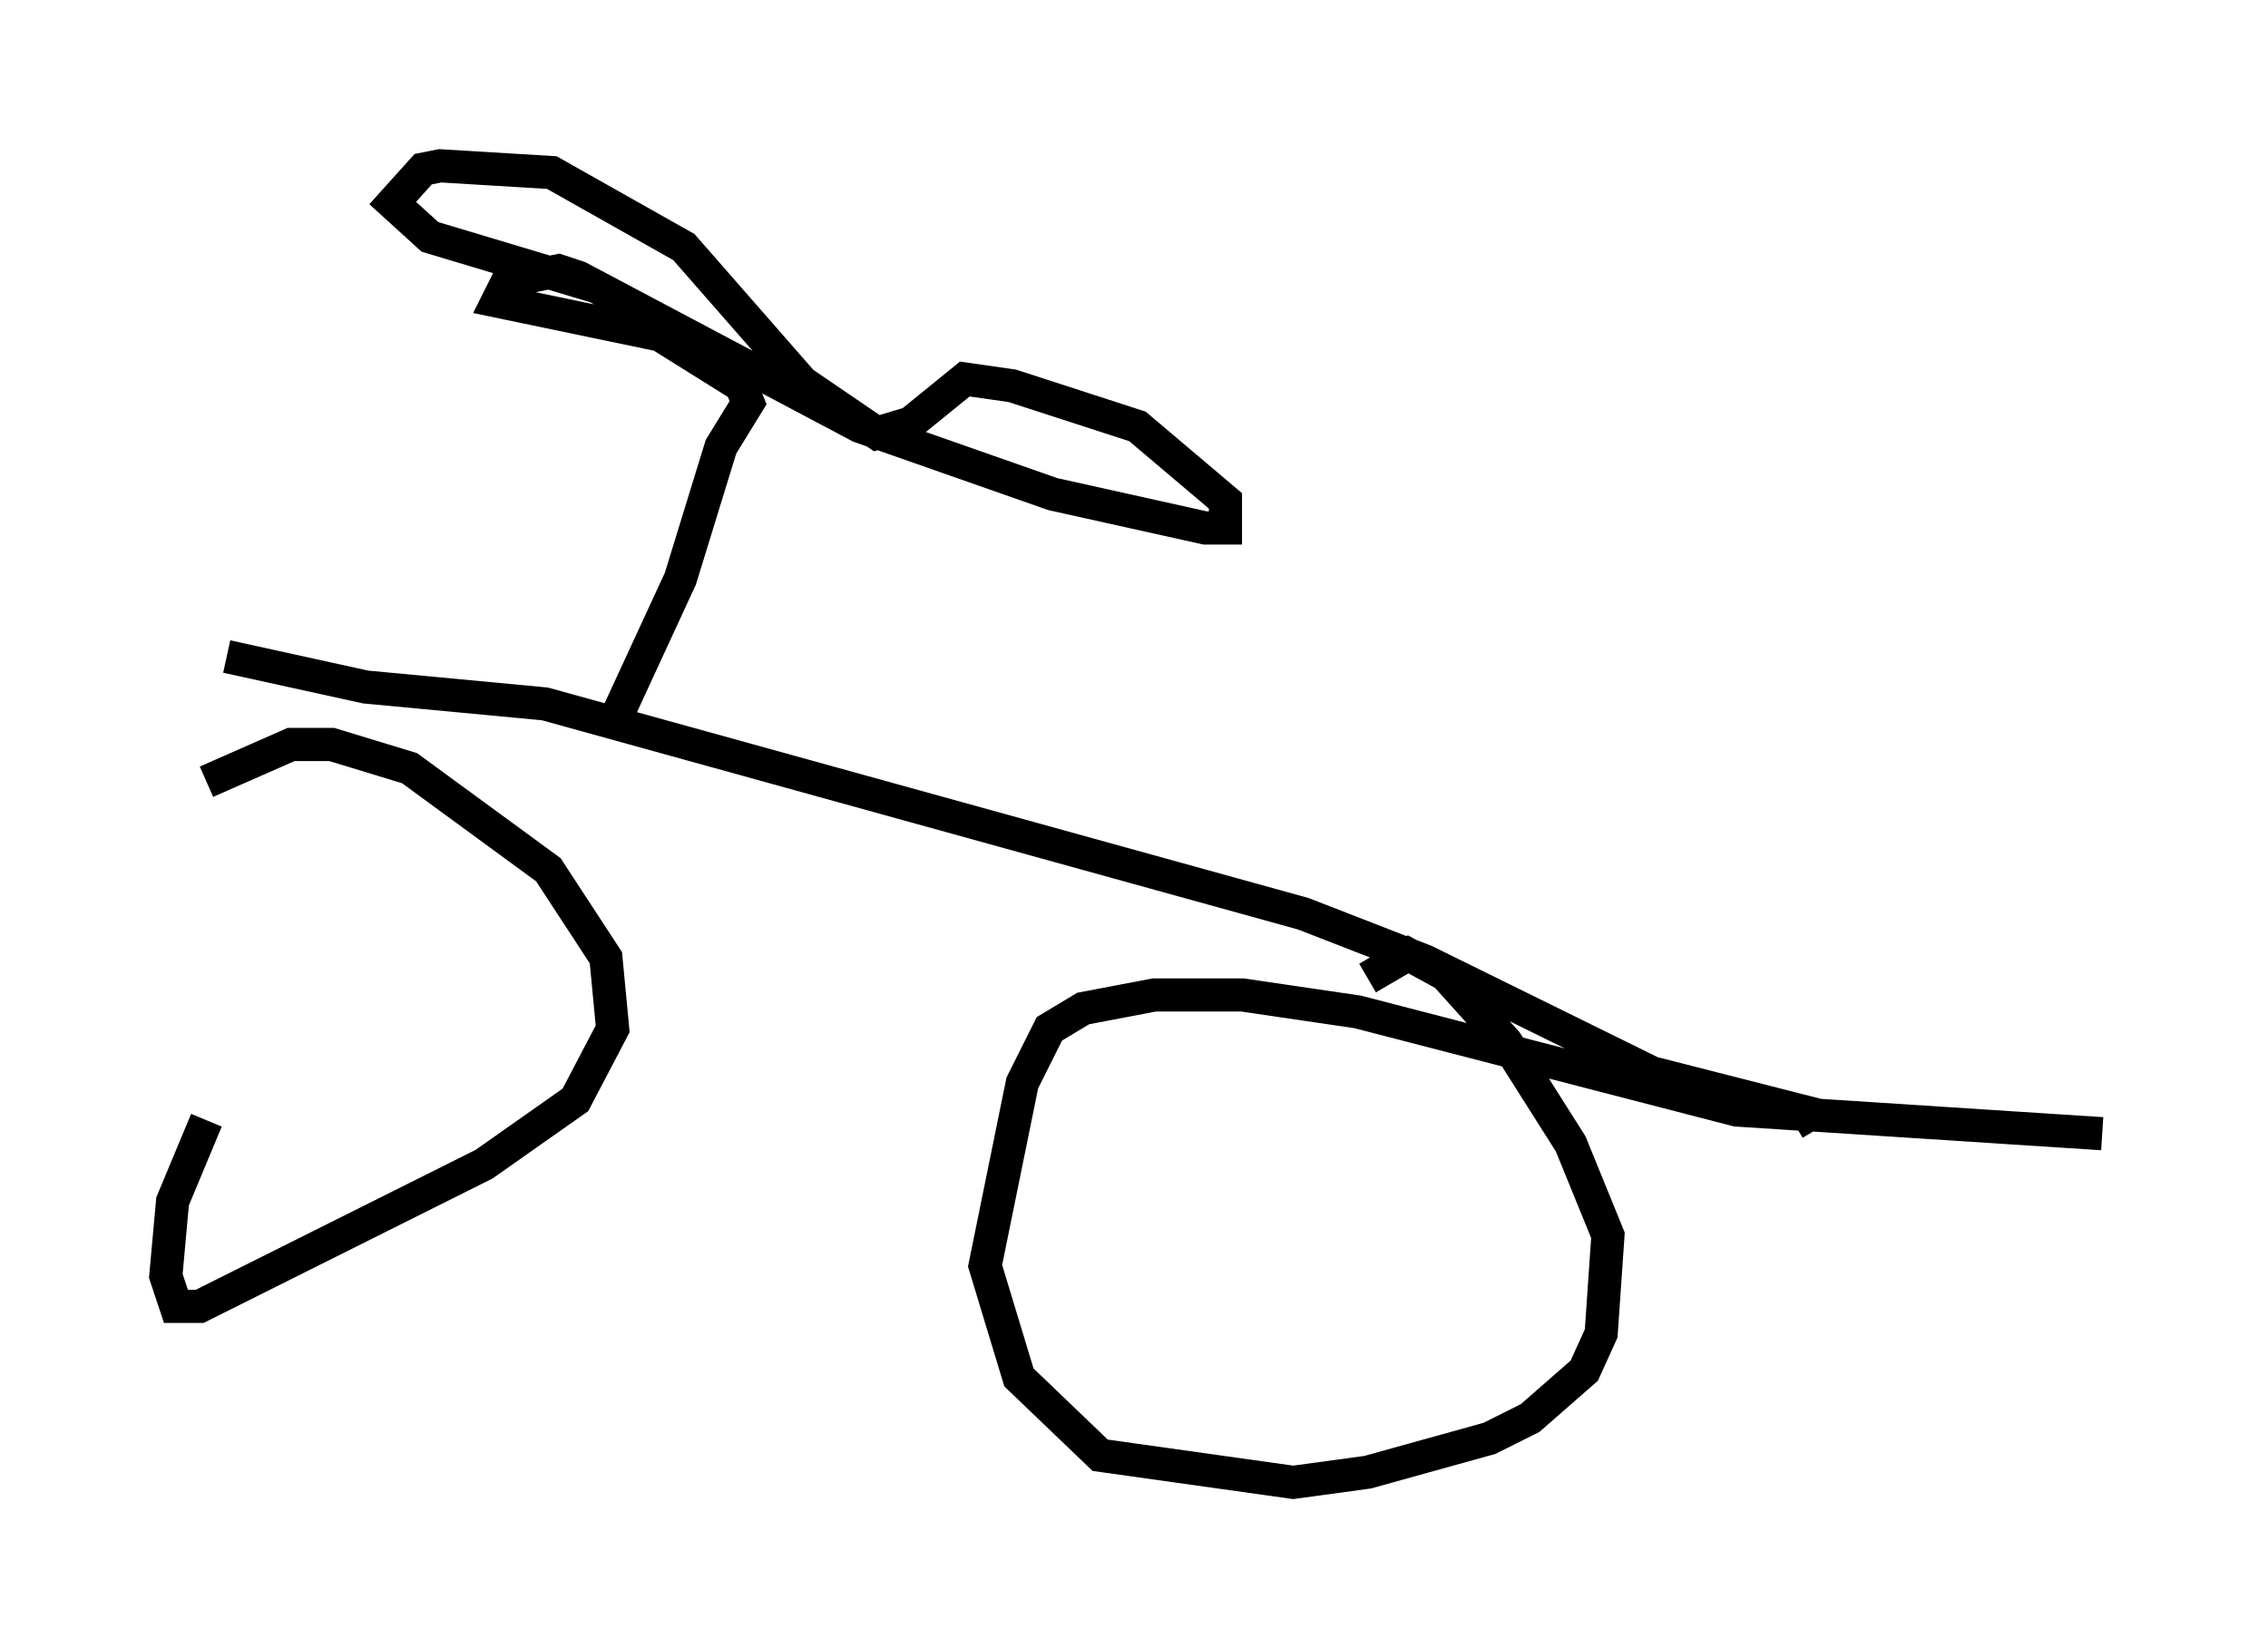 <?xml version="1.0" encoding="utf-8" ?>
<svg baseProfile="full" height="49.711" version="1.1" width="68.392" xmlns="http://www.w3.org/2000/svg" xmlns:ev="http://www.w3.org/2001/xml-events" xmlns:xlink="http://www.w3.org/1999/xlink"><defs /><rect fill="white" height="49.711" width="68.392" x="0" y="0" /><path d="M8.879, 31.134 m-2.654, 2.654 l-1.021, 2.45 -0.204, 2.246 l0.306, 0.919 0.715, 0.0 l8.575, -4.288 2.756, -1.94 l1.123, -2.144 -0.204, -2.144 l-1.735, -2.654 -4.185, -3.063 l-2.348, -0.715 -1.225, 0.0 l-2.552, 1.123 m57.167, 10.617 l-11.025, -0.715 -11.433, -2.96 l-3.471, -0.51 -2.654, 0.0 l-2.144, 0.408 -1.021, 0.613 l-0.817, 1.633 -1.123, 5.513 l1.021, 3.369 2.45, 2.348 l5.819, 0.817 2.246, -0.306 l3.675, -1.021 1.225, -0.613 l1.633, -1.429 0.51, -1.123 l0.204, -2.96 -1.123, -2.756 l-1.94, -3.063 -1.838, -2.042 l-1.123, -0.613 -1.225, 0.715 m-34.402, -9.698 l4.185, 0.919 5.41, 0.51 l22.867, 6.329 3.675, 1.429 l6.84, 3.369 4.798, 1.225 l-0.51, 0.306 m-35.423, -12.454 l1.838, -3.981 1.225, -3.981 l0.817, -1.327 -0.204, -0.51 l-2.45, -1.531 -4.9, -1.021 l0.306, -0.613 1.531, -0.306 l0.613, 0.204 8.473, 4.492 l5.819, 2.042 4.594, 1.021 l0.613, 0.0 0.0, -0.817 l-2.654, -2.246 -3.777, -1.225 l-1.429, -0.204 -1.633, 1.327 l-1.021, 0.306 -2.246, -1.531 l-3.573, -4.083 -3.981, -2.246 l-3.369, -0.204 -0.51, 0.102 l-0.919, 1.021 1.123, 1.021 l5.104, 1.531 " fill="none" stroke="black" stroke-width="1" /></svg>